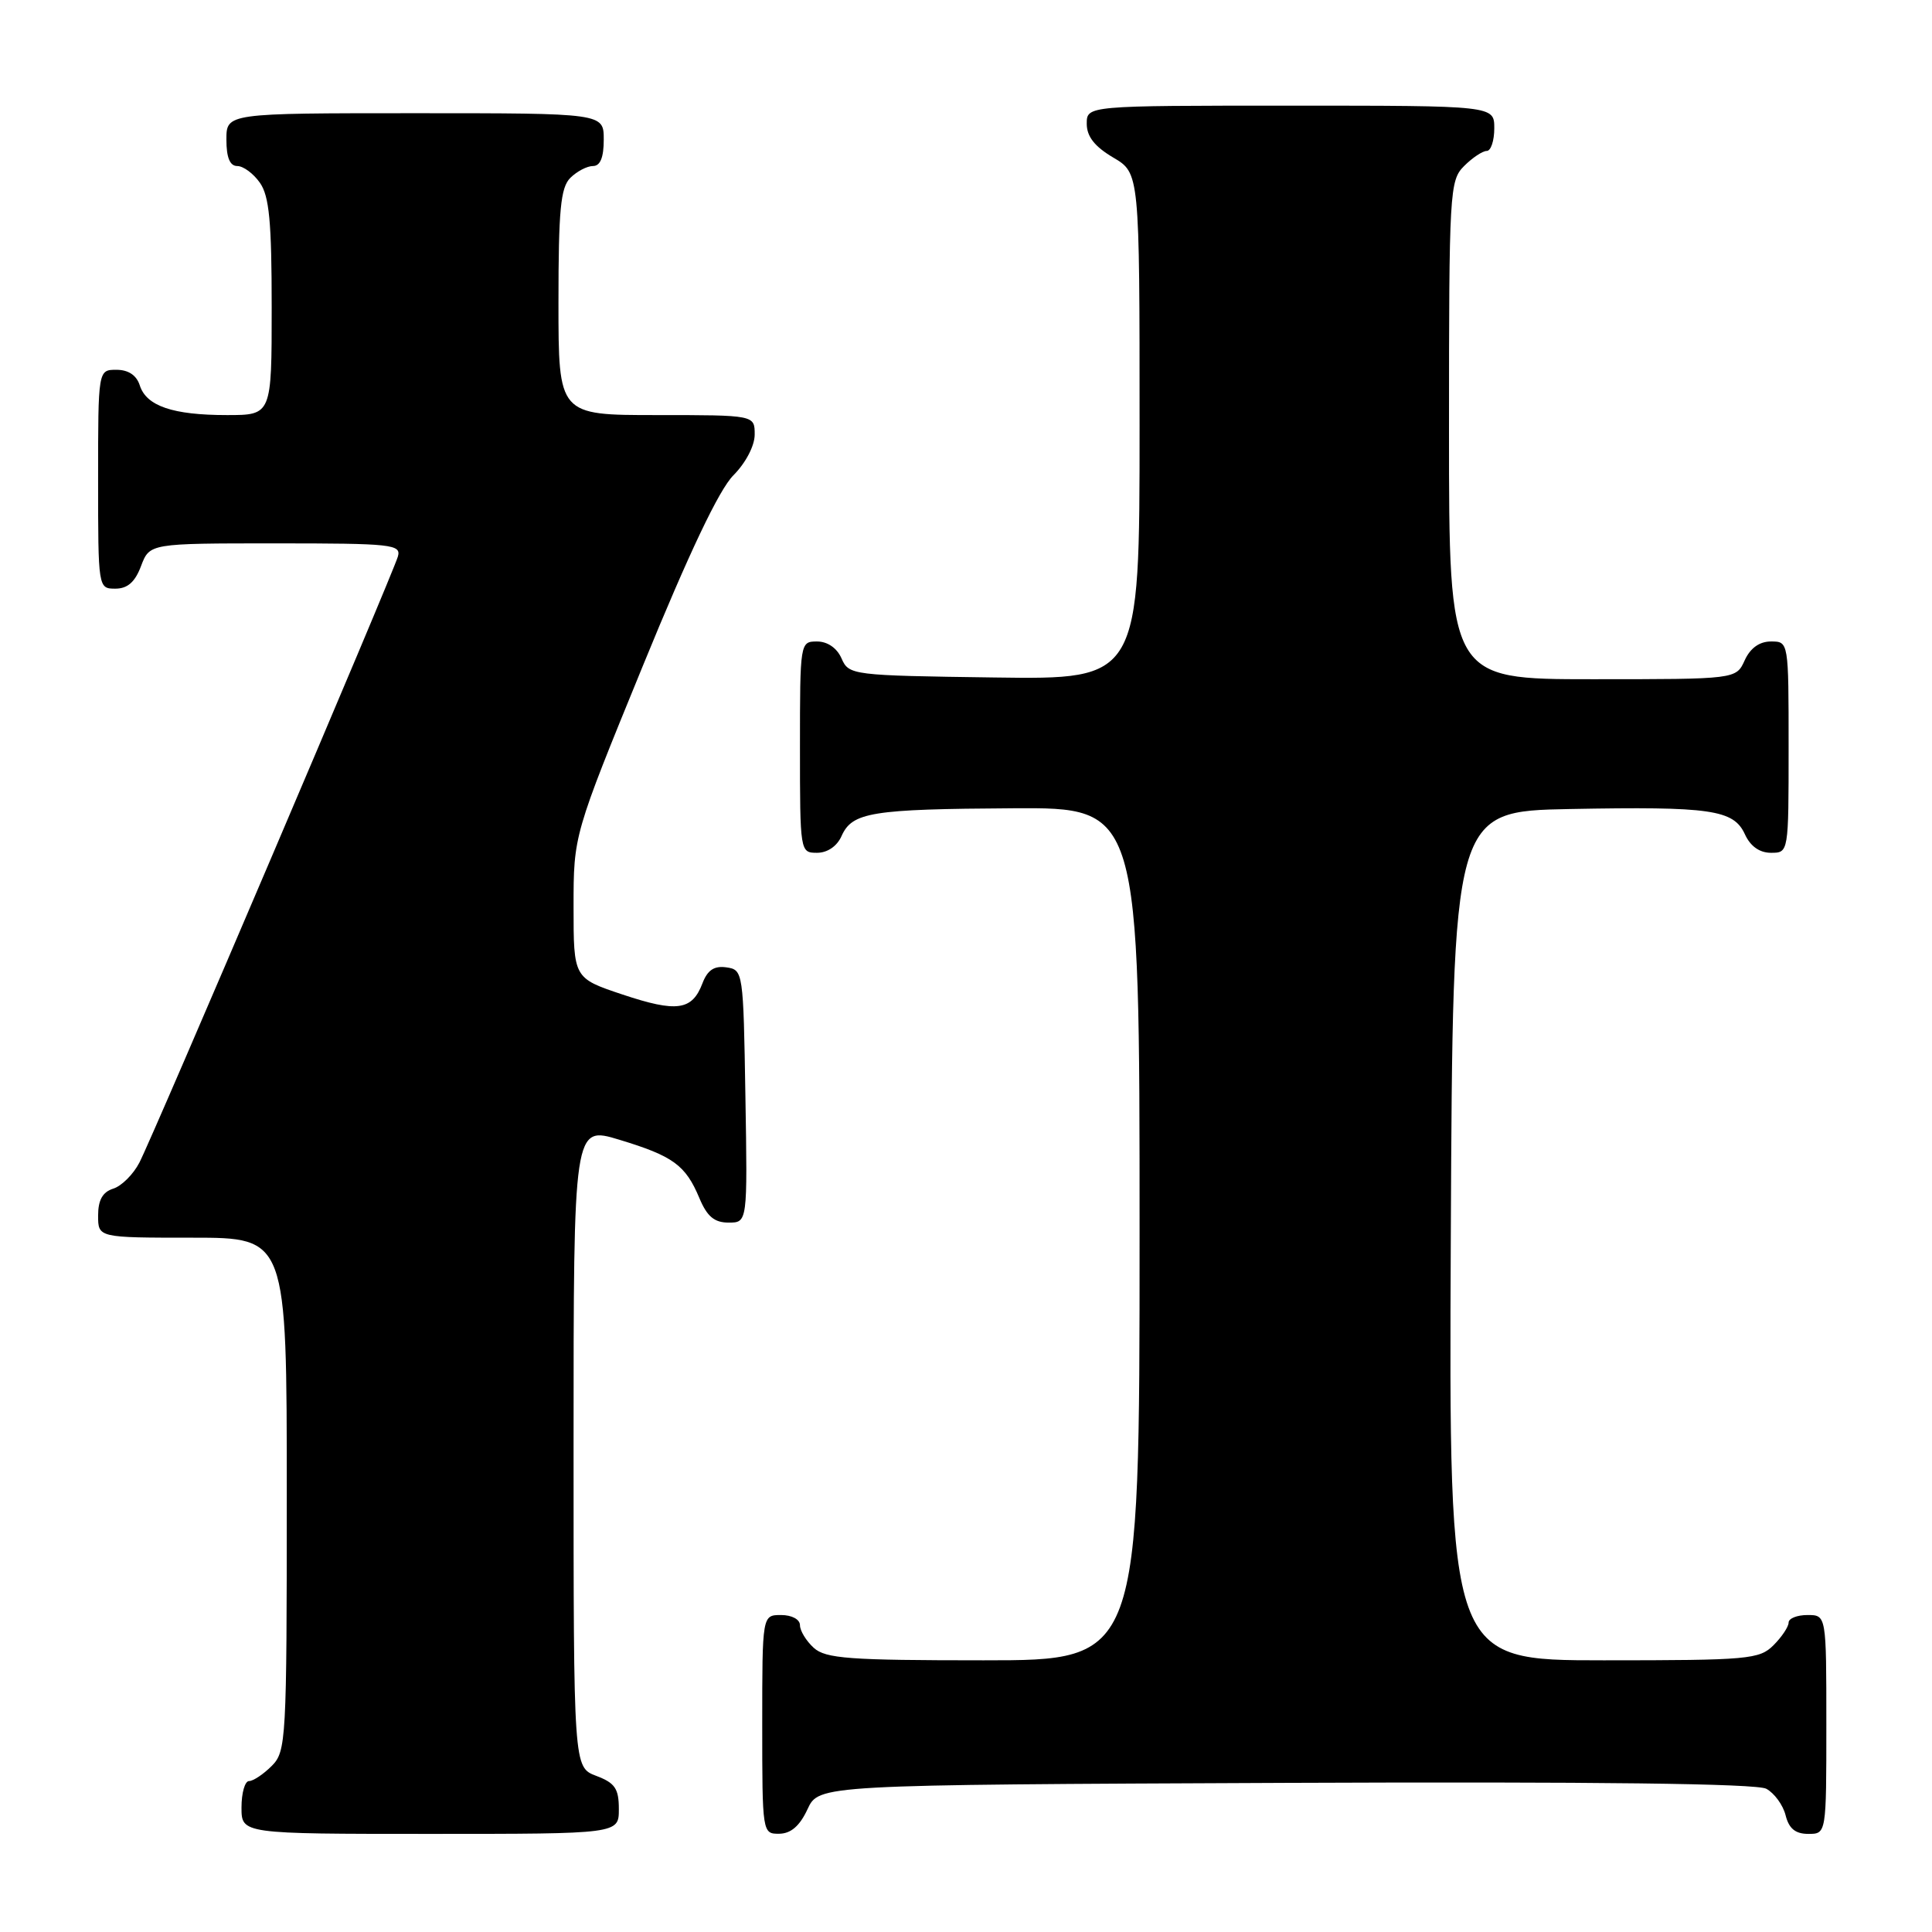 <?xml version="1.0" encoding="UTF-8" standalone="no"?>
<!DOCTYPE svg PUBLIC "-//W3C//DTD SVG 1.1//EN" "http://www.w3.org/Graphics/SVG/1.1/DTD/svg11.dtd" >
<svg xmlns="http://www.w3.org/2000/svg" xmlns:xlink="http://www.w3.org/1999/xlink" version="1.1" viewBox="0 0 256 256">
 <g >
 <path fill="currentColor"
d=" M 82.00 239.72 C 82.00 236.99 81.49 236.25 79.00 235.31 C 76.00 234.17 76.00 234.17 76.00 191.68 C 76.00 149.18 76.00 149.18 82.06 151.02 C 89.19 153.18 90.84 154.38 92.67 158.75 C 93.69 161.19 94.65 162.00 96.54 162.00 C 99.05 162.00 99.05 162.00 98.77 145.25 C 98.50 128.74 98.47 128.50 96.25 128.18 C 94.63 127.95 93.75 128.54 93.08 130.29 C 91.71 133.90 89.69 134.18 82.49 131.78 C 76.00 129.61 76.00 129.61 76.00 120.13 C 76.00 110.66 76.00 110.66 85.18 88.23 C 91.32 73.22 95.29 64.87 97.18 62.98 C 98.81 61.34 100.00 59.07 100.00 57.58 C 100.00 55.00 100.00 55.00 87.00 55.00 C 74.00 55.00 74.00 55.00 74.00 40.07 C 74.00 27.83 74.28 24.86 75.57 23.57 C 76.44 22.71 77.79 22.00 78.57 22.00 C 79.54 22.00 80.00 20.87 80.00 18.50 C 80.00 15.00 80.00 15.00 55.00 15.00 C 30.00 15.00 30.00 15.00 30.00 18.50 C 30.00 20.88 30.46 22.00 31.44 22.00 C 32.24 22.00 33.59 23.00 34.44 24.22 C 35.68 25.98 36.00 29.42 36.00 40.72 C 36.00 55.00 36.00 55.00 30.07 55.00 C 22.89 55.00 19.39 53.80 18.52 51.06 C 18.09 49.72 17.01 49.00 15.43 49.00 C 13.00 49.00 13.00 49.00 13.00 63.50 C 13.00 77.93 13.01 78.00 15.28 78.00 C 16.90 78.00 17.89 77.13 18.69 75.00 C 19.83 72.00 19.83 72.00 36.53 72.00 C 51.96 72.00 53.19 72.13 52.72 73.75 C 52.04 76.11 20.31 150.51 18.47 154.05 C 17.67 155.60 16.12 157.15 15.01 157.50 C 13.60 157.94 13.00 159.01 13.00 161.07 C 13.00 164.00 13.00 164.00 25.50 164.00 C 38.00 164.00 38.00 164.00 38.00 198.00 C 38.00 230.67 37.92 232.08 36.00 234.00 C 34.90 235.10 33.55 236.00 33.00 236.00 C 32.45 236.00 32.00 237.57 32.00 239.50 C 32.00 243.00 32.00 243.00 57.00 243.00 C 82.00 243.00 82.00 243.00 82.00 239.72 Z  M 107.00 239.73 C 108.50 236.50 108.50 236.50 170.30 236.24 C 211.53 236.07 232.75 236.33 234.04 237.02 C 235.10 237.59 236.26 239.17 236.60 240.53 C 237.04 242.30 237.90 243.00 239.61 243.00 C 242.00 243.00 242.00 243.00 242.00 228.50 C 242.00 214.00 242.00 214.00 239.50 214.00 C 238.12 214.00 237.00 214.45 237.00 215.00 C 237.00 215.55 236.10 216.90 235.00 218.00 C 233.13 219.87 231.67 220.00 212.49 220.00 C 191.98 220.00 191.98 220.00 192.24 163.75 C 192.50 107.50 192.50 107.50 208.00 107.20 C 226.72 106.85 229.71 107.28 231.21 110.55 C 231.93 112.13 233.15 113.00 234.66 113.00 C 237.00 113.00 237.00 113.00 237.00 99.00 C 237.00 85.00 237.00 85.00 234.66 85.00 C 233.14 85.00 231.92 85.87 231.18 87.50 C 230.04 90.00 230.04 90.00 211.02 90.00 C 192.00 90.00 192.00 90.00 192.00 57.00 C 192.00 25.33 192.08 23.92 194.00 22.00 C 195.10 20.90 196.45 20.00 197.00 20.00 C 197.55 20.00 198.00 18.65 198.00 17.00 C 198.00 14.00 198.00 14.00 171.00 14.00 C 144.00 14.00 144.00 14.00 144.00 16.40 C 144.00 18.09 145.05 19.42 147.50 20.87 C 151.00 22.93 151.00 22.93 151.00 56.49 C 151.00 90.04 151.00 90.04 131.75 89.77 C 112.87 89.51 112.48 89.46 111.51 87.25 C 110.91 85.87 109.65 85.00 108.26 85.00 C 106.02 85.00 106.00 85.12 106.00 99.00 C 106.00 112.88 106.02 113.00 108.26 113.00 C 109.64 113.00 110.91 112.13 111.51 110.78 C 112.92 107.62 115.45 107.21 134.25 107.10 C 151.00 107.00 151.00 107.00 151.00 163.50 C 151.00 220.00 151.00 220.00 130.33 220.00 C 112.50 220.00 109.41 219.77 107.83 218.35 C 106.82 217.43 106.00 216.08 106.00 215.35 C 106.00 214.58 104.93 214.00 103.50 214.00 C 101.00 214.00 101.00 214.00 101.00 228.50 C 101.00 242.88 101.02 243.00 103.25 242.98 C 104.80 242.96 105.97 241.95 107.00 239.73 Z "/>
</g>
</svg>